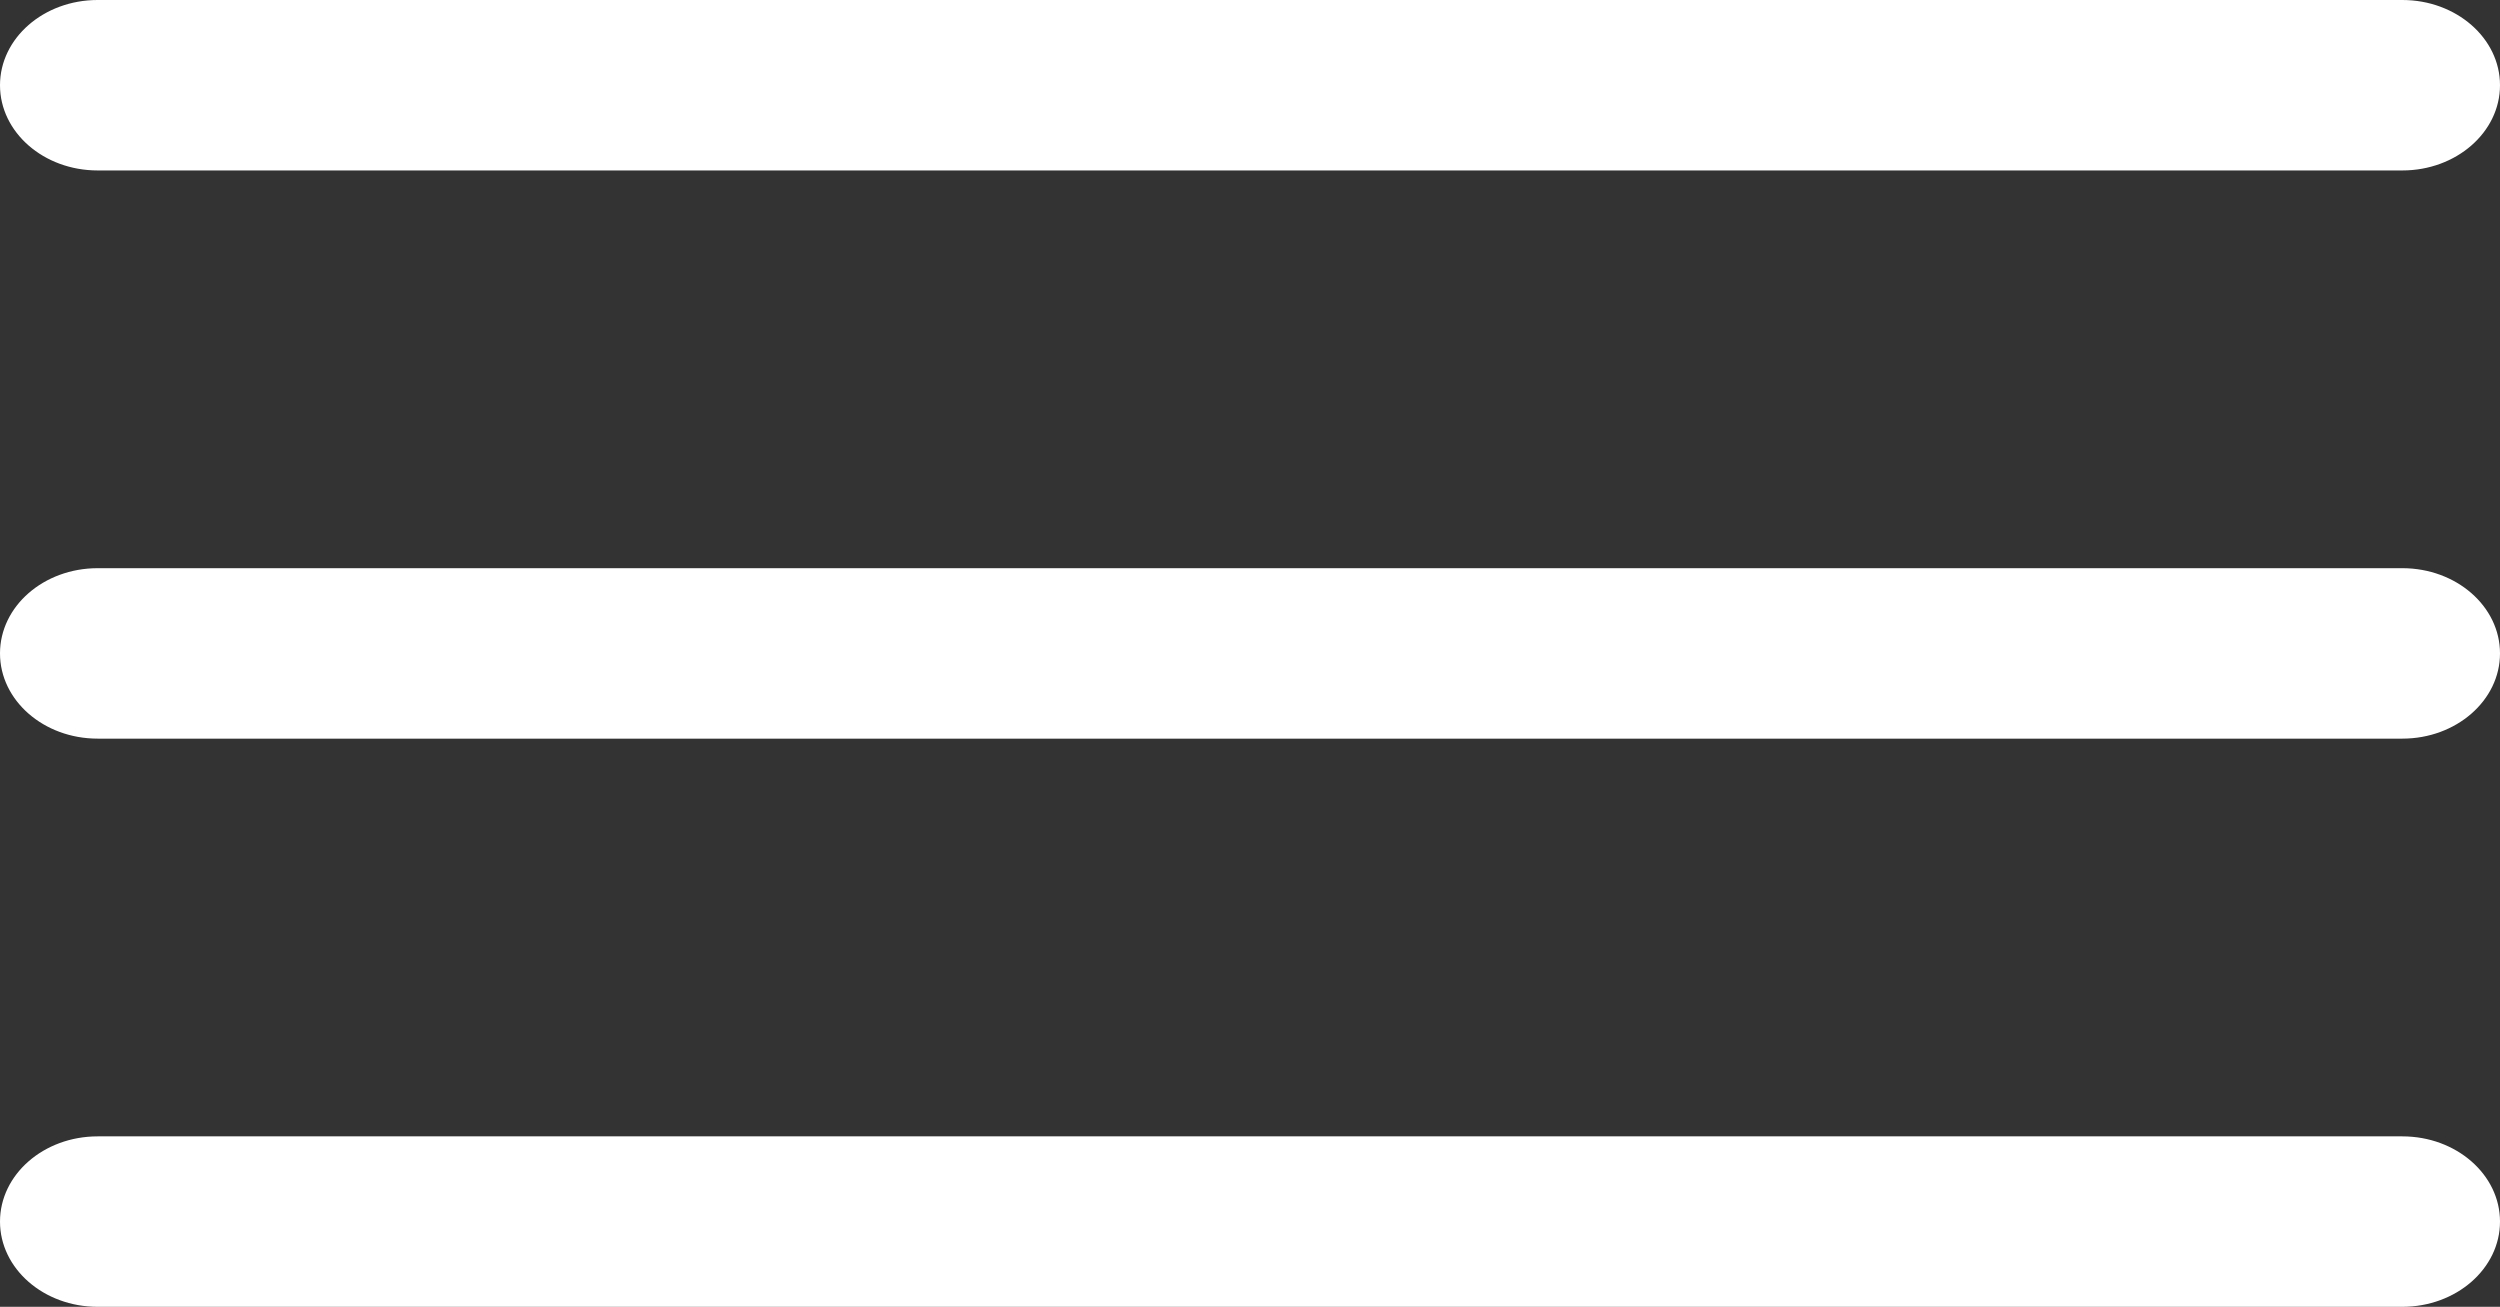 <svg width="44" height="23" viewBox="0 0 44 23" fill="none" xmlns="http://www.w3.org/2000/svg">
<rect x="0" y="0" width="44" height="23" fill="#333333" stroke="none"/>
<path d="M42.281 0H1.719C0.769 0 0 0.672 0 1.5C0 2.328 0.769 3 1.719 3H42.281C43.23 3 44 2.328 44 1.5C44 0.672 43.23 0 42.281 0Z" fill="white"/>
<path d="M42.281 20H1.719C0.769 20 0 20.672 0 21.5C0 22.328 0.769 23 1.719 23H42.281C43.23 23 44 22.328 44 21.5C44 20.672 43.23 20 42.281 20Z" fill="white"/>
<path d="M42.281 10H1.719C0.769 10 0 10.671 0 11.5C0 12.328 0.769 13 1.719 13H42.281C43.23 13 44 12.328 44 11.5C44 10.671 43.23 10 42.281 10Z" fill="white"/>
</svg>
